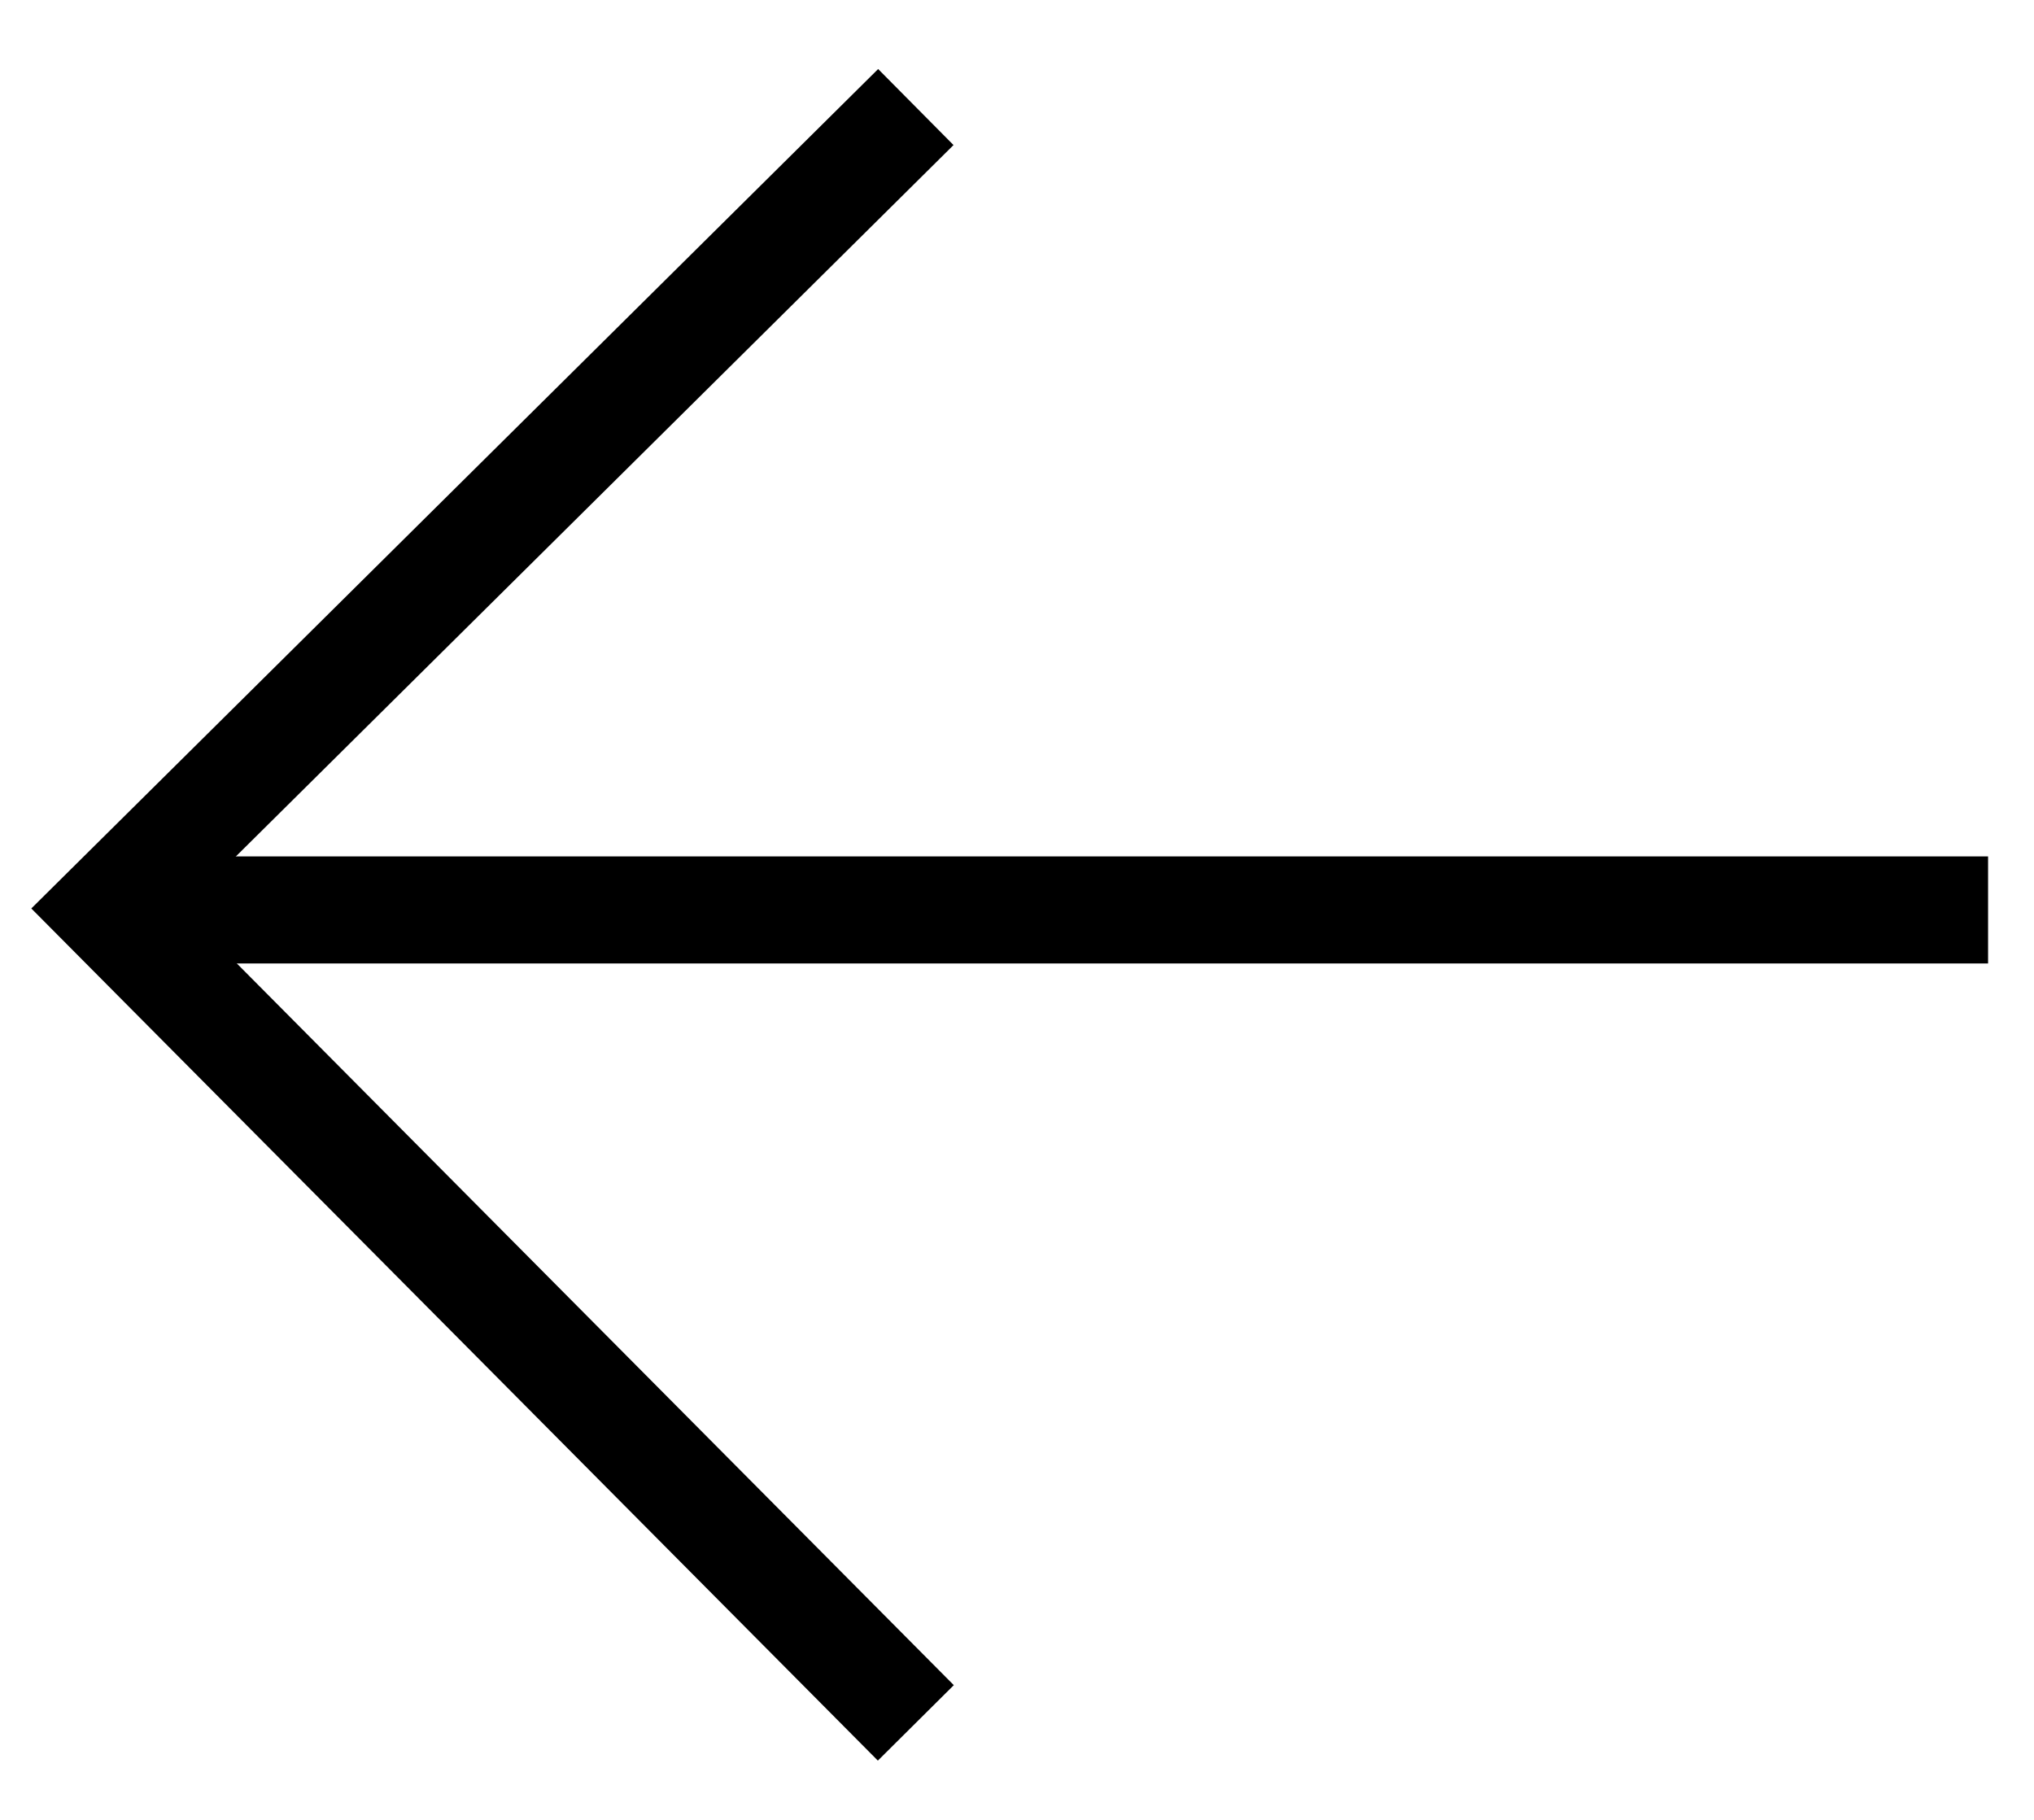 <svg width="19" height="17" viewBox="0 0 19 17" fill="none" xmlns="http://www.w3.org/2000/svg">
    <line x1="1.2" y1="8.5" x2="18.571" y2="8.5" stroke="black"/>
    <path d="M8.555 16.094L1 8.489L8.555 1" stroke="black"/>
</svg>
